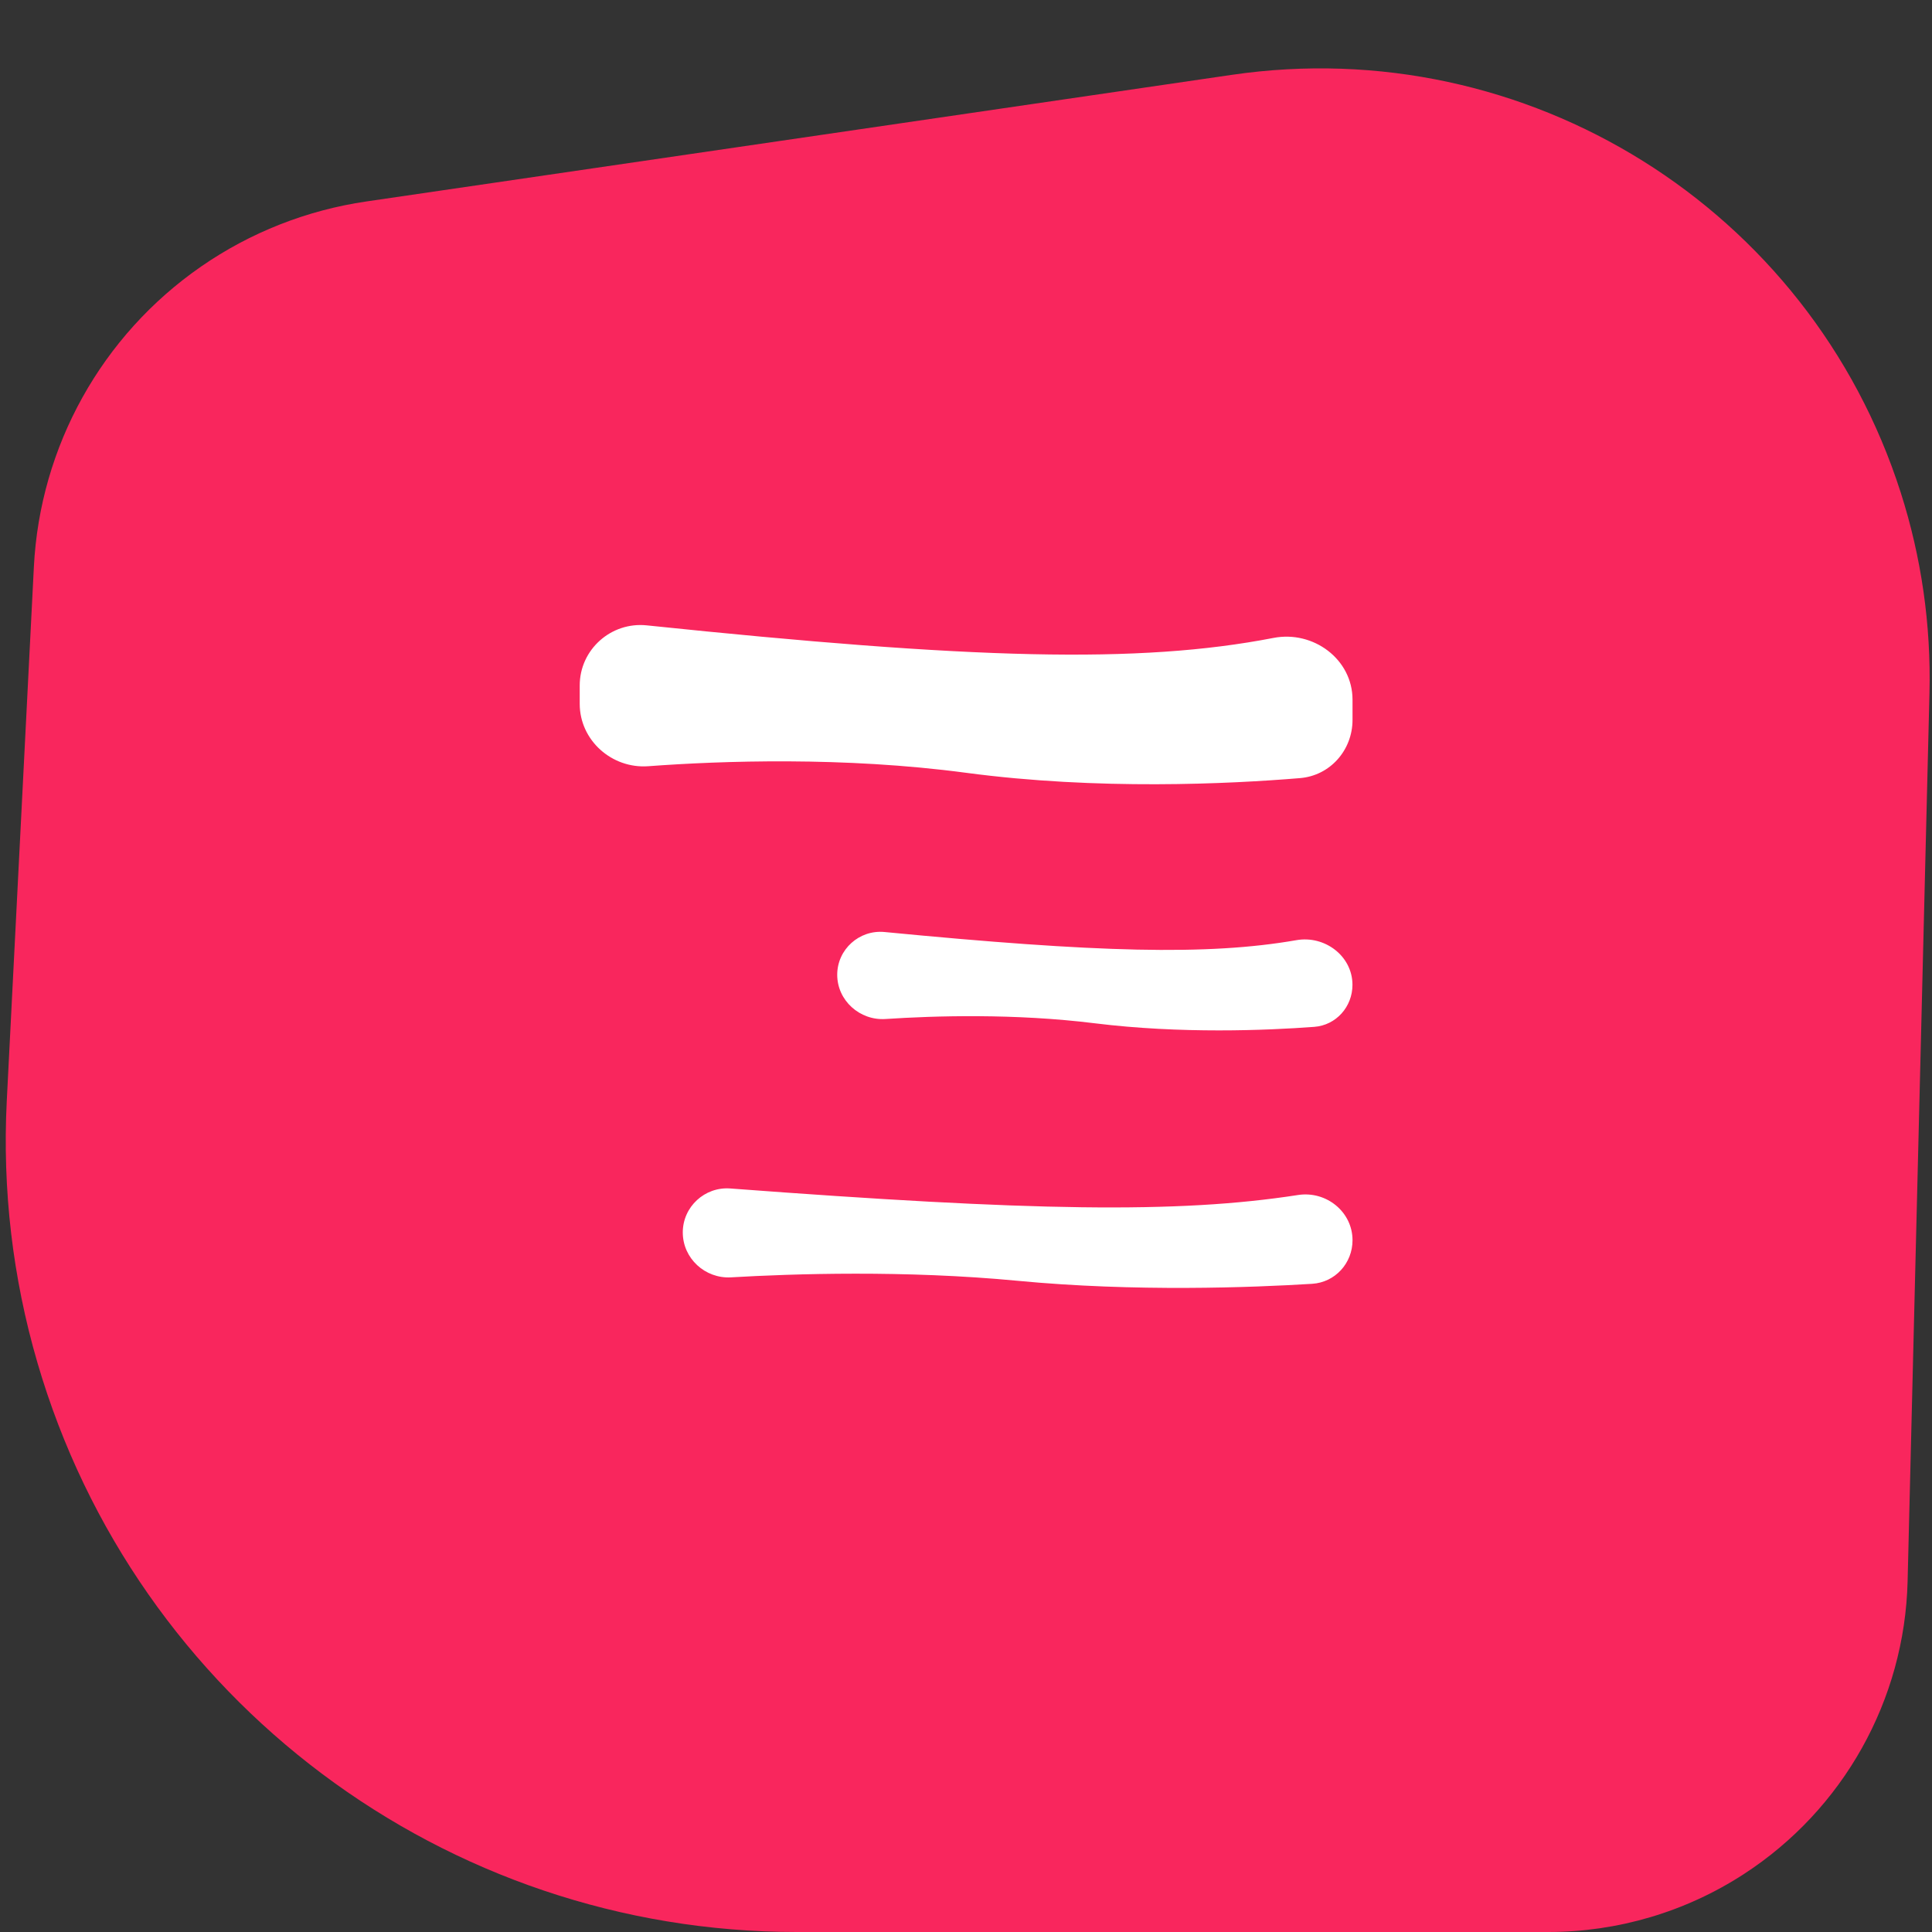 <svg width="32" height="32" viewBox="0 0 32 32" fill="none" xmlns="http://www.w3.org/2000/svg">
<rect x="0" y="0" width="32" height="32" fill="#333333" stroke="none"/>
<path d="M0.561 9.39C0.662 7.392 1.685 5.555 3.329 4.416C4.146 3.85 5.083 3.481 6.067 3.337L20.4 1.24C25.288 0.524 29.976 3.45 31.481 8.155C31.825 9.229 31.986 10.353 31.958 11.481L31.596 26.19C31.548 28.157 30.531 29.973 28.88 31.043C27.916 31.668 26.791 32 25.642 32H13.194C7.372 32 2.248 28.157 0.619 22.567C0.209 21.162 0.038 19.698 0.112 18.237L0.561 9.39Z" fill="#F9265D"/>
<path d="M9.602 11.354C9.602 10.759 10.121 10.296 10.713 10.358C16.102 10.919 18.856 10.999 21.093 10.566C21.752 10.438 22.402 10.918 22.402 11.589V11.924C22.402 12.425 22.031 12.847 21.532 12.888C20.364 12.985 18.183 13.091 16.002 12.8C13.976 12.53 11.951 12.601 10.737 12.691C10.134 12.735 9.602 12.262 9.602 11.658V11.354Z" fill="white"/>
<path d="M13.867 16.145C13.867 15.725 14.232 15.397 14.65 15.437C18.171 15.777 19.997 15.829 21.473 15.572C21.943 15.49 22.401 15.835 22.401 16.312C22.401 16.676 22.13 16.981 21.768 17.008C20.977 17.067 19.556 17.125 18.134 16.949C16.807 16.784 15.481 16.824 14.667 16.878C14.241 16.906 13.867 16.572 13.867 16.145Z" fill="white"/>
<path d="M11.309 20.413C11.309 19.988 11.673 19.653 12.096 19.685C17.074 20.059 19.494 20.104 21.5 19.793C21.966 19.721 22.402 20.071 22.402 20.542C22.402 20.923 22.114 21.24 21.733 21.264C20.745 21.325 18.8 21.4 16.855 21.214C14.992 21.036 13.129 21.097 12.107 21.157C11.678 21.181 11.309 20.842 11.309 20.413Z" fill="white"/>
</svg>
